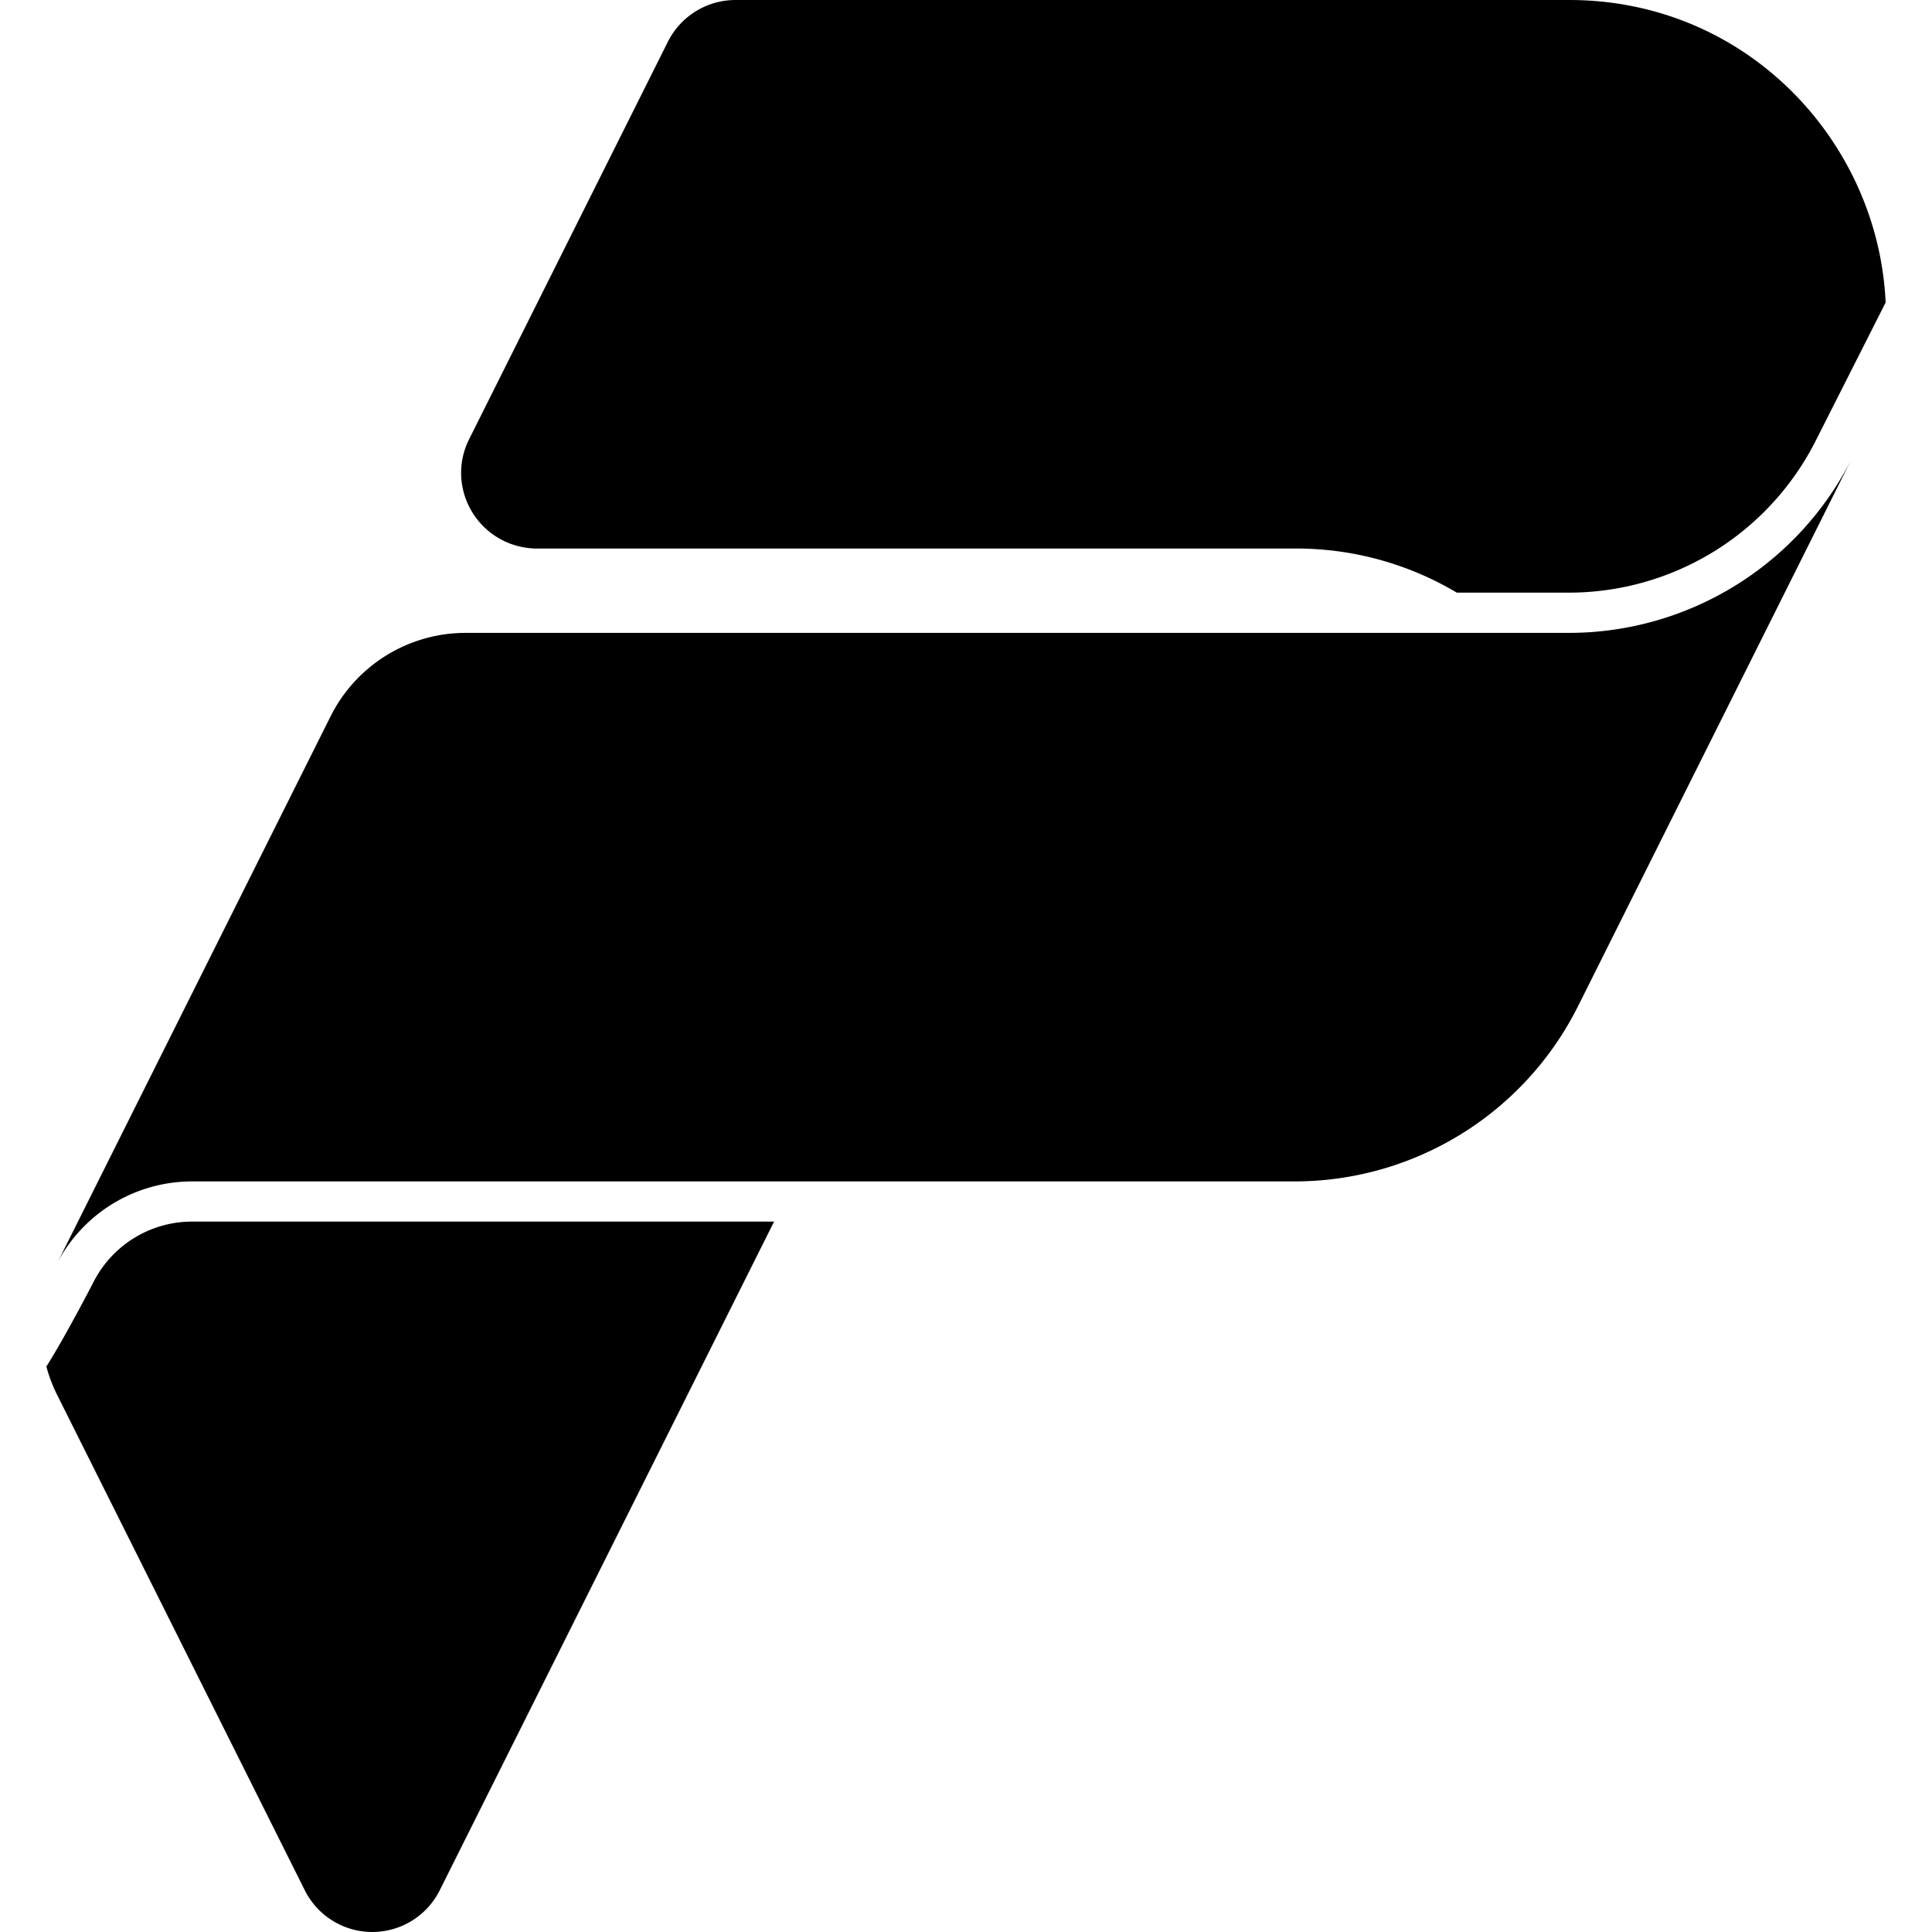 <svg role="img" viewBox="0 0 24 24" xmlns="http://www.w3.org/2000/svg"><title>Power Platform</title><path d="m9.616 15.175-4.153 8.306a.937.937 0 0 1-1.677 0L.711 17.33a1.855 1.855 0 0 1-.135-.355c.227-.355.575-1.029.581-1.04.233-.466.709-.76 1.23-.76h7.229Zm9.875-7.313a3.938 3.938 0 0 0 3.514-2.168l-3.404 6.809a3.937 3.937 0 0 1-3.516 2.173H2.387a1.893 1.893 0 0 0-1.686 1.032l.019-.036 3.387-6.774a1.876 1.876 0 0 1 1.676-1.036h13.708Zm-1.394-.5a3.9 3.9 0 0 0-2.011-.548h-9.42a.943.943 0 0 1-.938-.938c0-.146.034-.289.099-.419L8.297.518A.94.94 0 0 1 9.135 0h10.357c2.214 0 3.842 1.765 3.932 3.758l-.866 1.712a3.437 3.437 0 0 1-3.067 1.892h-1.394Z"/></svg>
